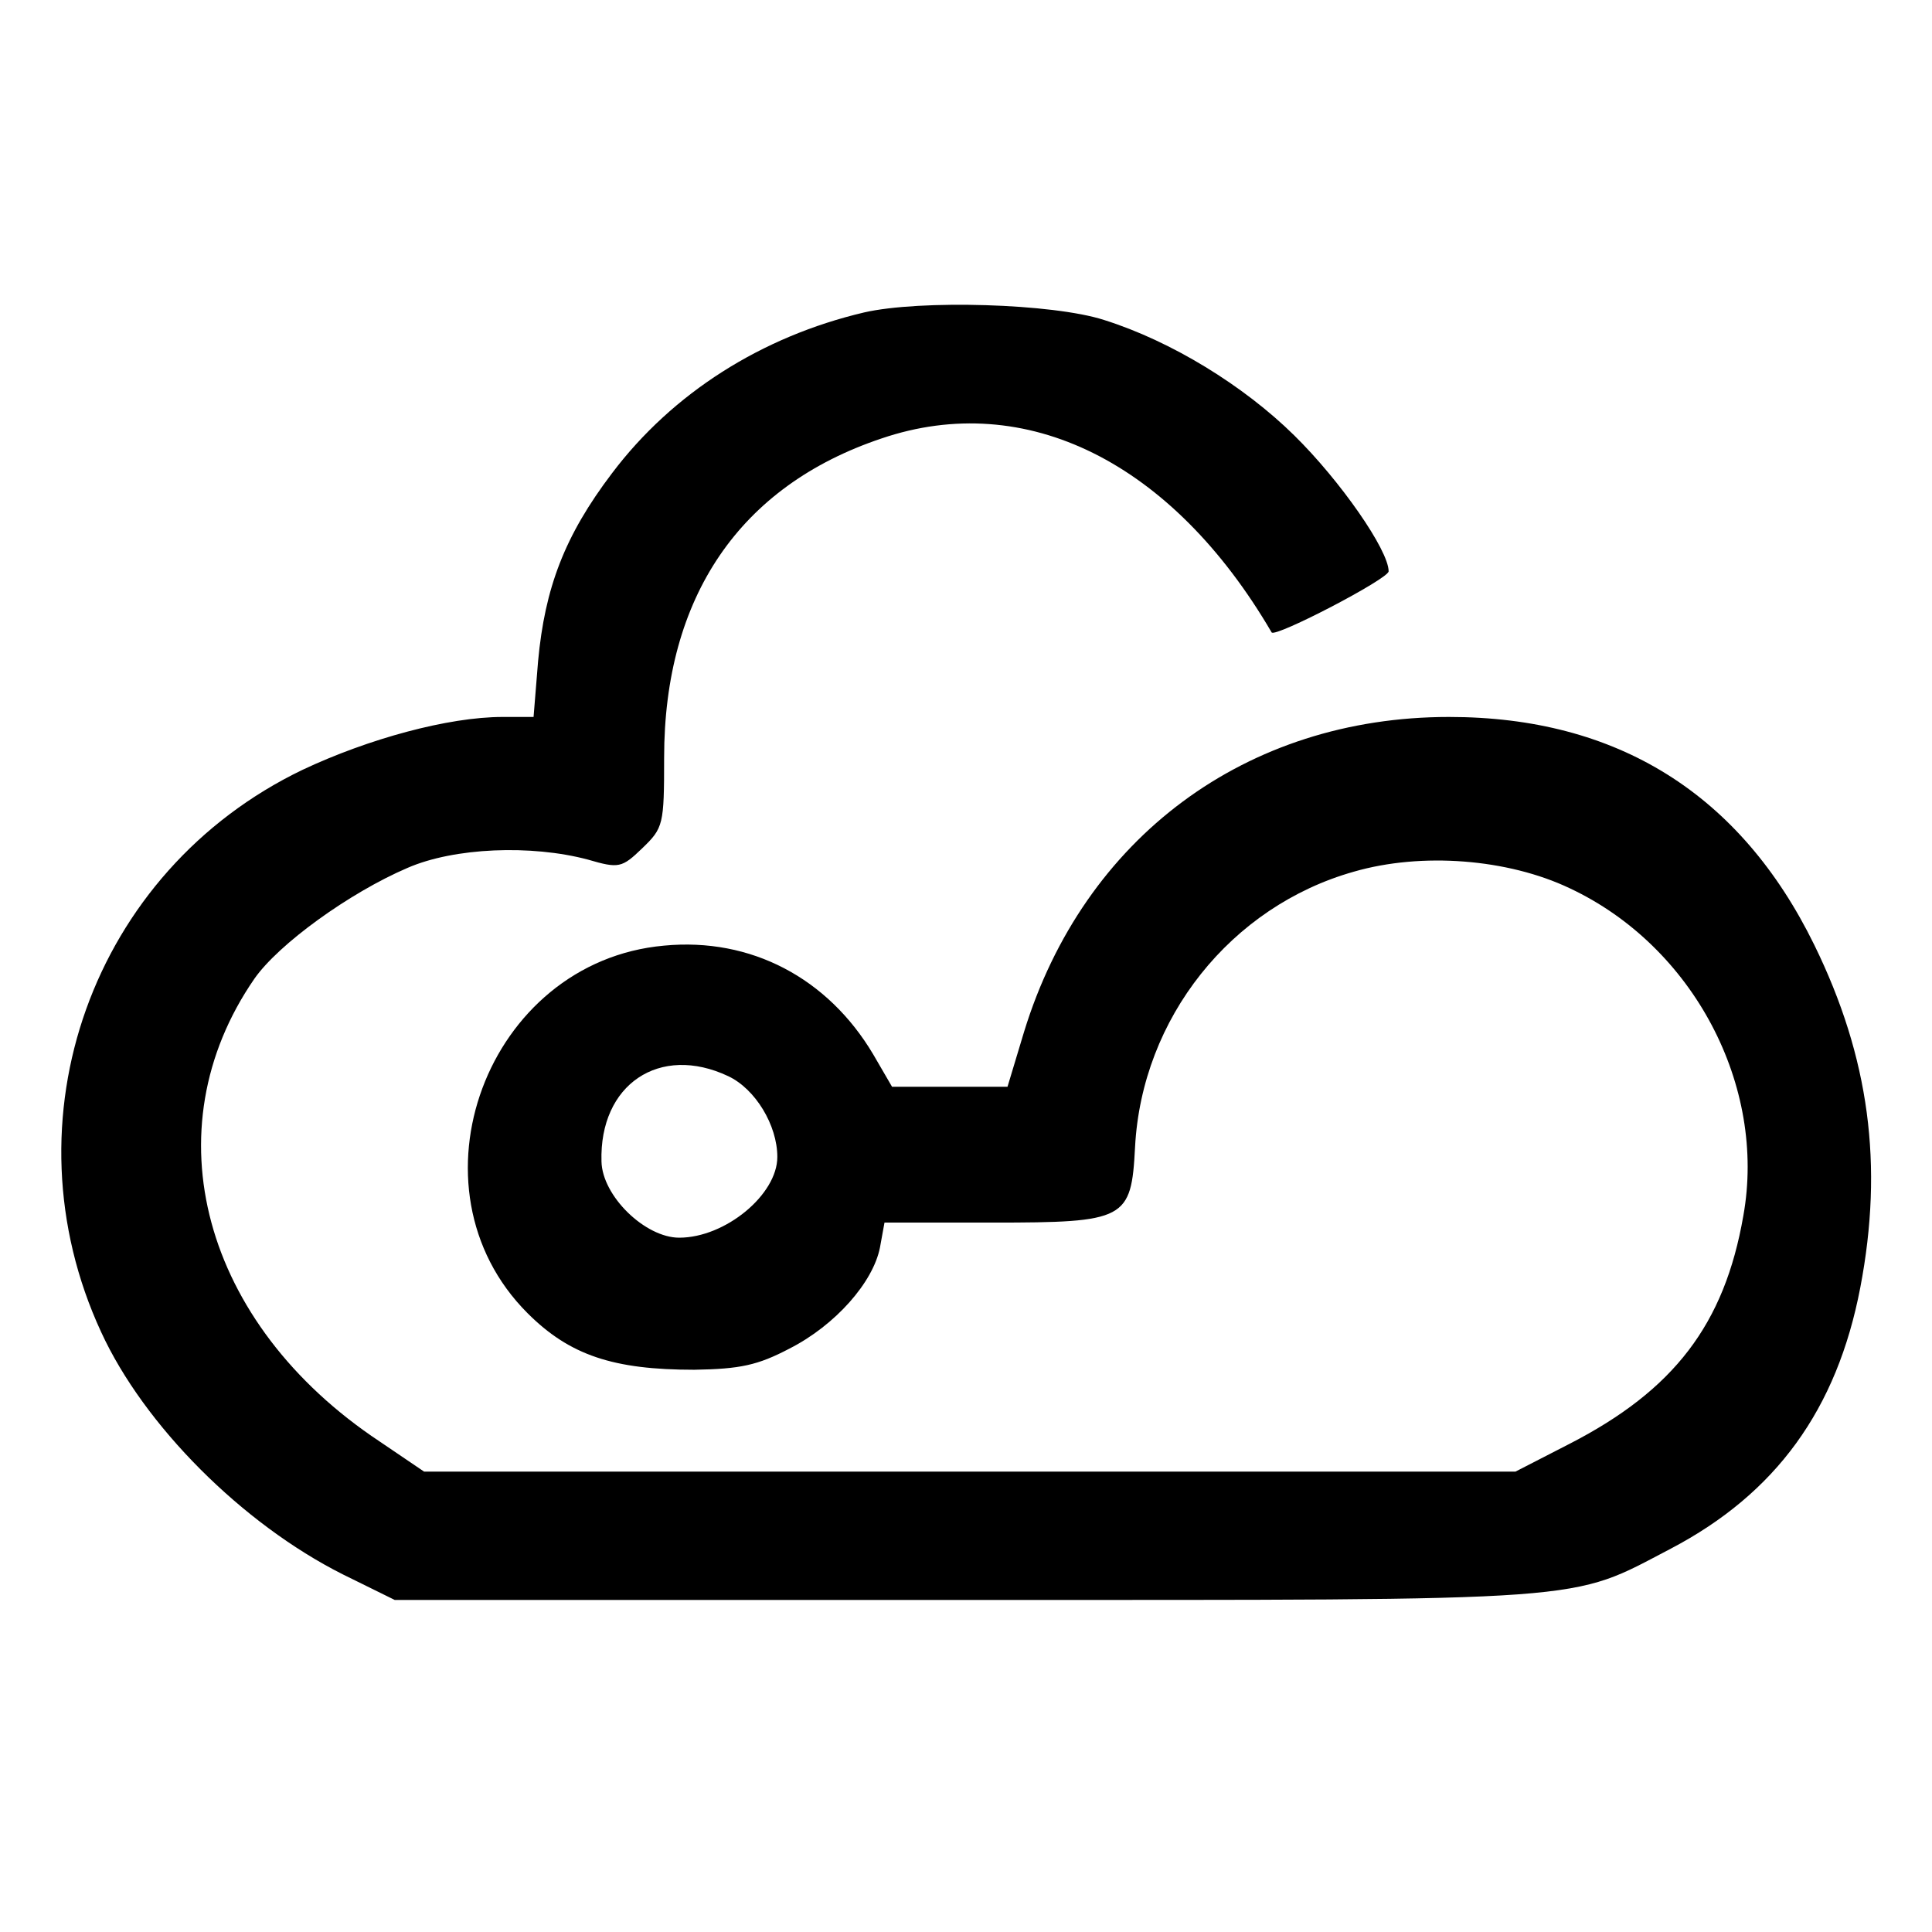 <?xml version="1.0" standalone="no"?>
<!DOCTYPE svg PUBLIC "-//W3C//DTD SVG 20010904//EN"
 "http://www.w3.org/TR/2001/REC-SVG-20010904/DTD/svg10.dtd">
<svg version="1.0" xmlns="http://www.w3.org/2000/svg"
 width="256pt" height="256pt" viewBox="0 0 256 256"
 preserveAspectRatio="xMidYMid meet">

<g transform="translate(0,256) scale(0.1,-0.1)"
fill="#000000" stroke="none">
<path d="M1145 2146 c-136 -32 -254 -107 -334 -213 -63 -83 -89 -152 -98 -249
l-6 -74 -41 0 c-72 0 -178 -29 -265 -70 -279 -134 -397 -464 -267 -745 57
-124 187 -254 320 -321 l69 -34 757 0 c840 0 798 -3 934 68 139 73 220 184
251 346 31 162 12 305 -61 454 -98 200 -261 302 -484 302 -269 0 -484 -160
-563 -417 l-22 -73 -77 0 -76 0 -25 43 c-60 101 -162 155 -277 144 -235 -21
-347 -321 -181 -487 56 -56 114 -75 221 -75 61 1 84 6 126 28 61 31 111 88
120 134 l6 33 143 0 c177 0 184 4 189 100 9 171 127 319 290 365 90 26 204 17
286 -22 164 -77 261 -262 230 -434 -25 -144 -92 -231 -230 -302 l-72 -37 -723
0 -723 0 -59 40 c-235 156 -304 413 -166 613 32 46 126 114 203 147 62 27 164
31 239 11 41 -12 45 -11 72 15 28 27 29 31 29 120 0 213 100 360 288 423 191
65 385 -31 517 -257 5 -7 155 71 155 81 0 28 -64 120 -125 180 -67 66 -163
125 -252 153 -68 22 -244 27 -318 10z m-180 -1012 c36 -17 65 -65 65 -107 0
-50 -69 -107 -130 -107 -45 0 -102 55 -103 101 -3 102 77 156 168 113z"/>
</g>
</svg>
